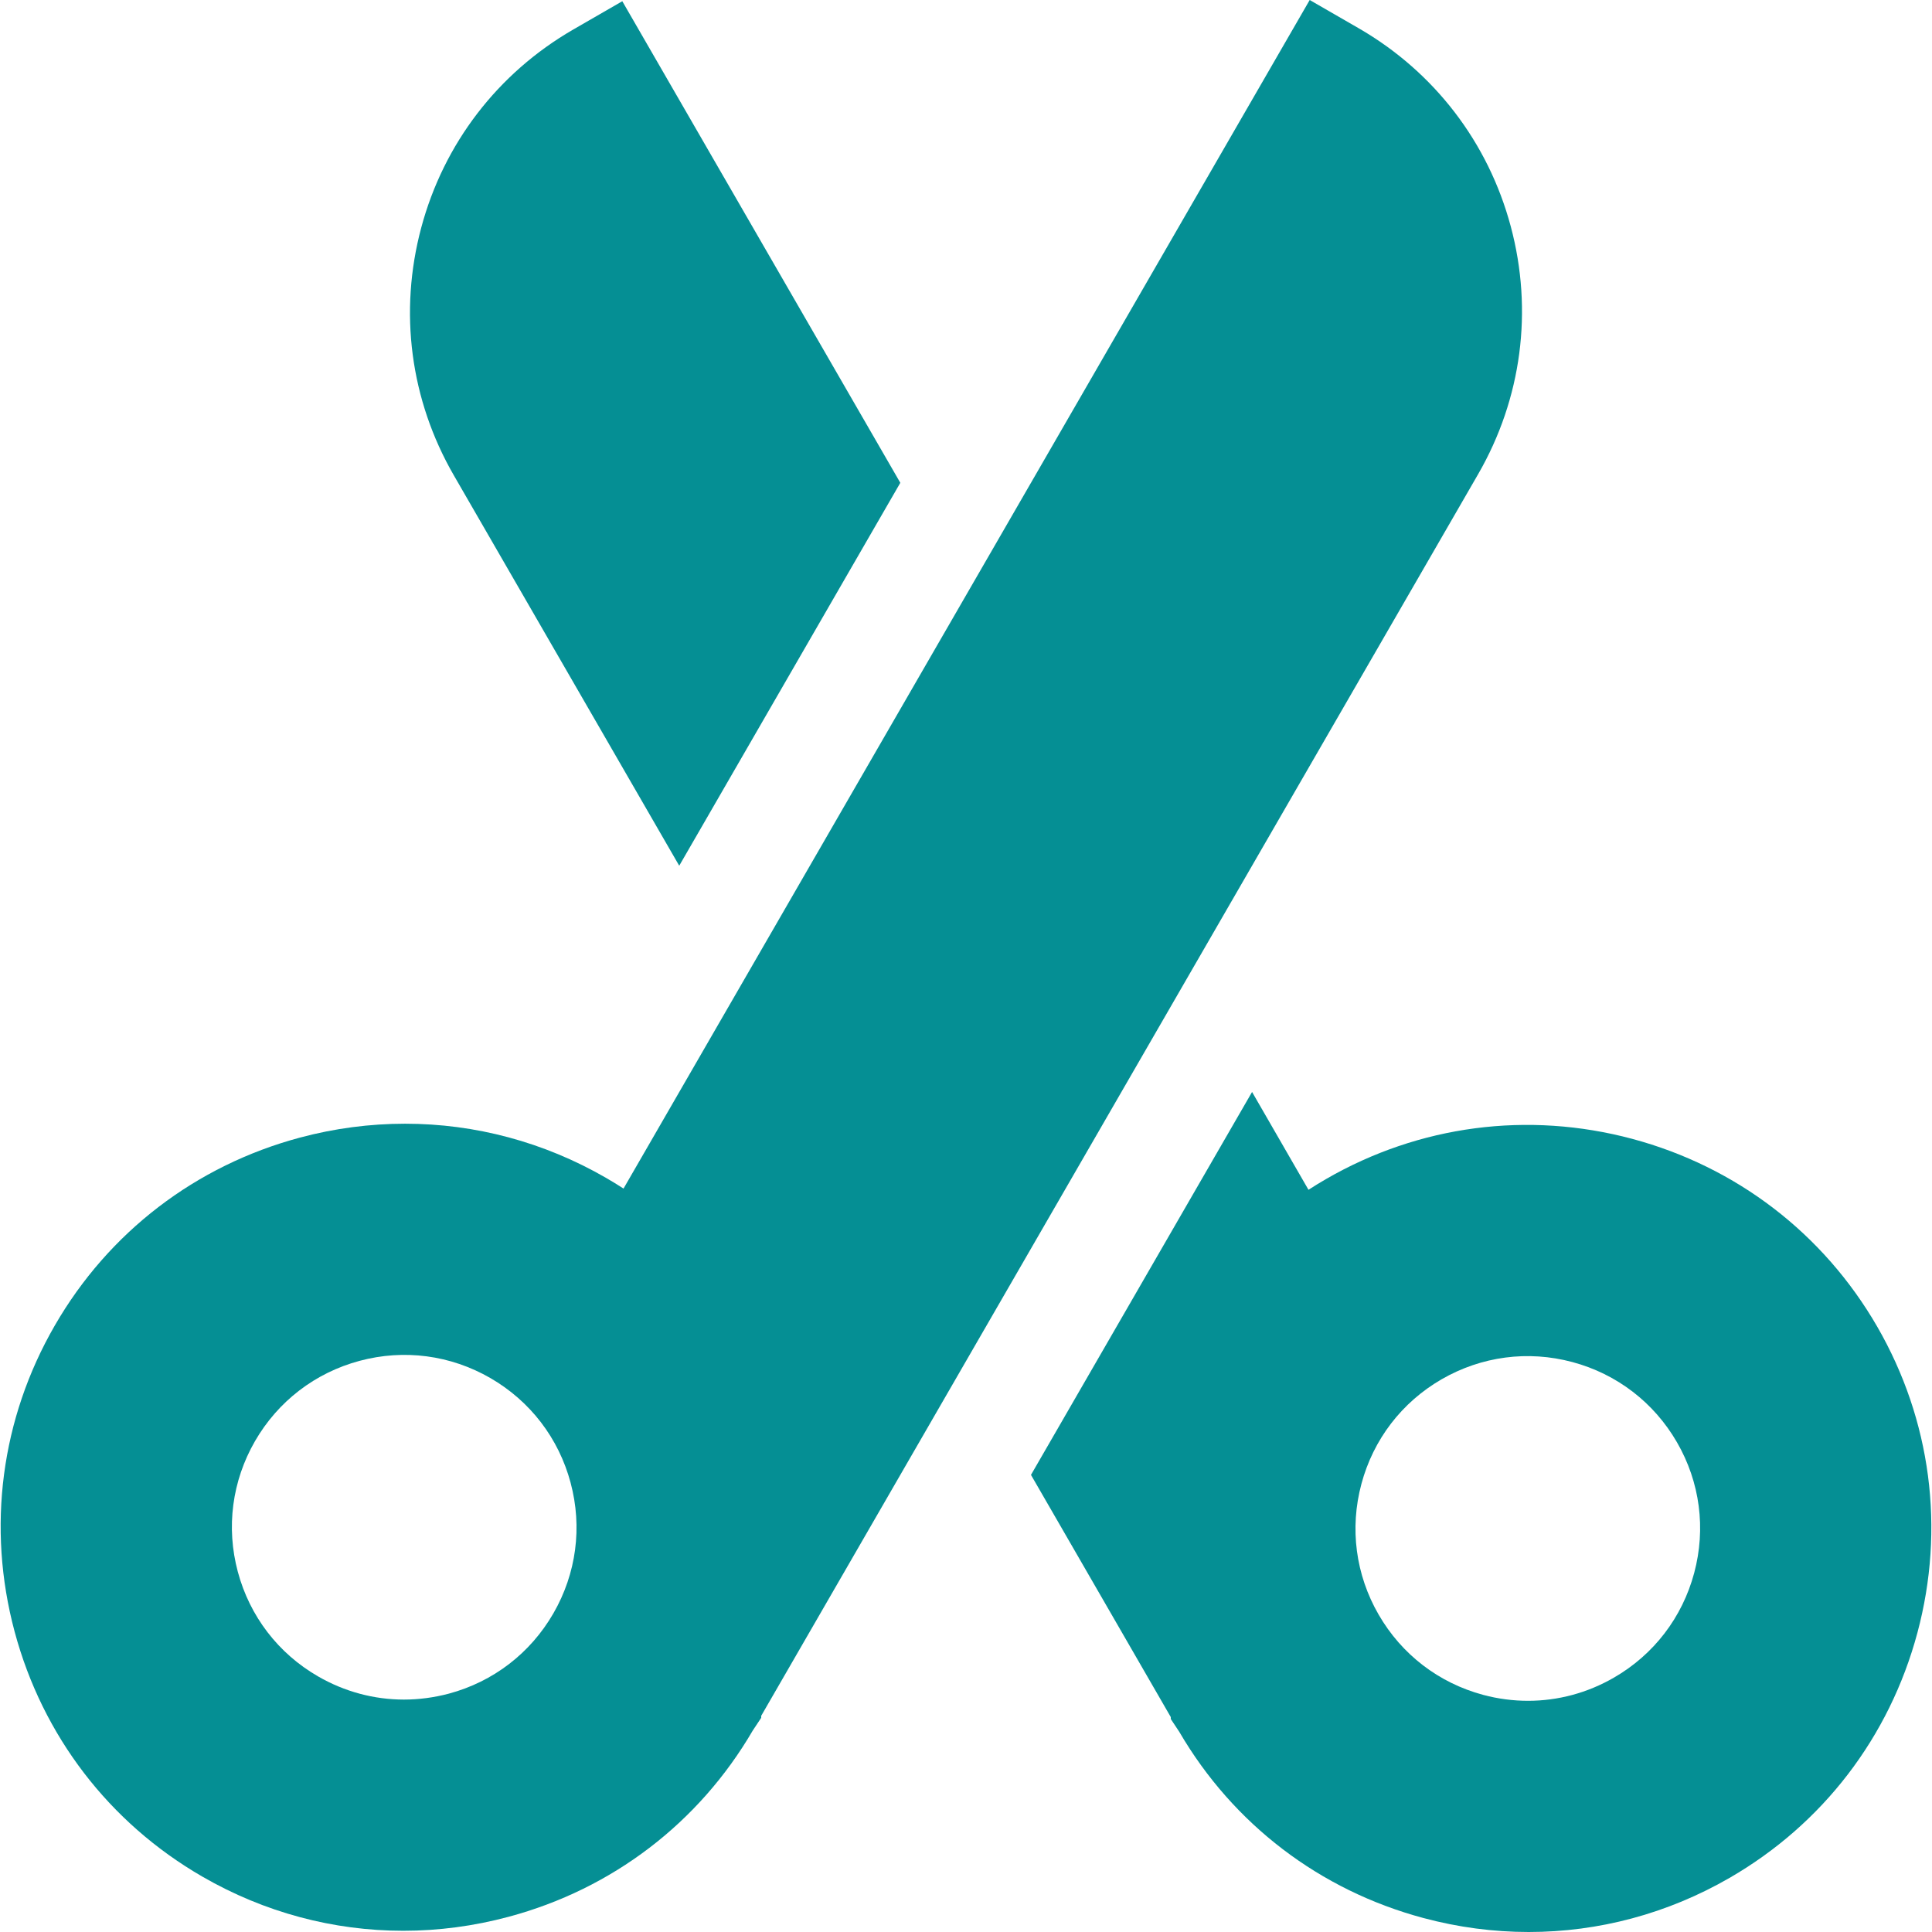 <svg width="30" height="30" viewBox="0 0 30 30" fill="none" xmlns="http://www.w3.org/2000/svg">
<g clip-path="url(#clip0_336_341)">
<path d="M9.663 0.019L8.902 0.458C7.73 1.135 6.891 2.228 6.541 3.535C6.191 4.843 6.37 6.208 7.047 7.381L10.547 13.443L13.98 7.497L9.663 0.019Z" fill="#058F94"/>
<path d="M29.15 20.601C28.314 19.154 26.963 18.118 25.345 17.684C23.727 17.251 22.038 17.472 20.591 18.308C20.499 18.361 20.408 18.417 20.318 18.475L19.442 16.956L16.009 22.902L18.18 26.663V26.693L18.312 26.892C19.149 28.326 20.494 29.352 22.103 29.783C22.644 29.928 23.193 30 23.738 30C24.823 30 25.893 29.716 26.856 29.16C28.304 28.324 29.339 26.973 29.773 25.355C30.207 23.737 29.985 22.049 29.15 20.601ZM26.307 24.426C26.122 25.116 25.68 25.693 25.061 26.05C24.649 26.288 24.192 26.41 23.728 26.41C23.496 26.41 23.262 26.38 23.031 26.318C22.341 26.133 21.764 25.69 21.407 25.071C21.05 24.453 20.955 23.732 21.14 23.042C21.325 22.351 21.767 21.775 22.386 21.417C23.005 21.06 23.726 20.965 24.416 21.15C25.106 21.335 25.683 21.778 26.04 22.396C26.398 23.015 26.492 23.736 26.307 24.426Z" fill="#058F94"/>
<path d="M23.459 3.516C23.109 2.209 22.27 1.116 21.098 0.439L20.337 0L9.682 18.456C9.592 18.398 9.501 18.342 9.409 18.289C8.446 17.733 7.376 17.449 6.291 17.449C5.746 17.449 5.197 17.52 4.656 17.665C3.037 18.099 1.686 19.135 0.851 20.582C0.015 22.029 -0.207 23.718 0.227 25.336C0.661 26.954 1.696 28.305 3.144 29.141C4.107 29.697 5.177 29.981 6.262 29.981C6.262 29.981 6.262 29.981 6.262 29.981C6.807 29.981 7.356 29.909 7.897 29.764C9.506 29.333 10.851 28.307 11.688 26.873L11.82 26.674V26.643L22.953 7.362C23.629 6.189 23.809 4.824 23.459 3.516ZM8.593 25.052C8.236 25.671 7.659 26.114 6.969 26.299C6.738 26.36 6.504 26.391 6.272 26.391C5.809 26.391 5.351 26.269 4.939 26.031C4.32 25.674 3.878 25.097 3.693 24.407C3.508 23.717 3.603 22.996 3.96 22.377C4.317 21.759 4.894 21.316 5.584 21.131C6.274 20.946 6.995 21.041 7.614 21.398C8.233 21.756 8.675 22.332 8.86 23.023C9.045 23.713 8.95 24.433 8.593 25.052Z" fill="#058F94"/>
</g>
<defs>
<clipPath id="clip0_336_341">
<rect width="30" height="30" fill="white"/>
</clipPath>
</defs>
</svg>
